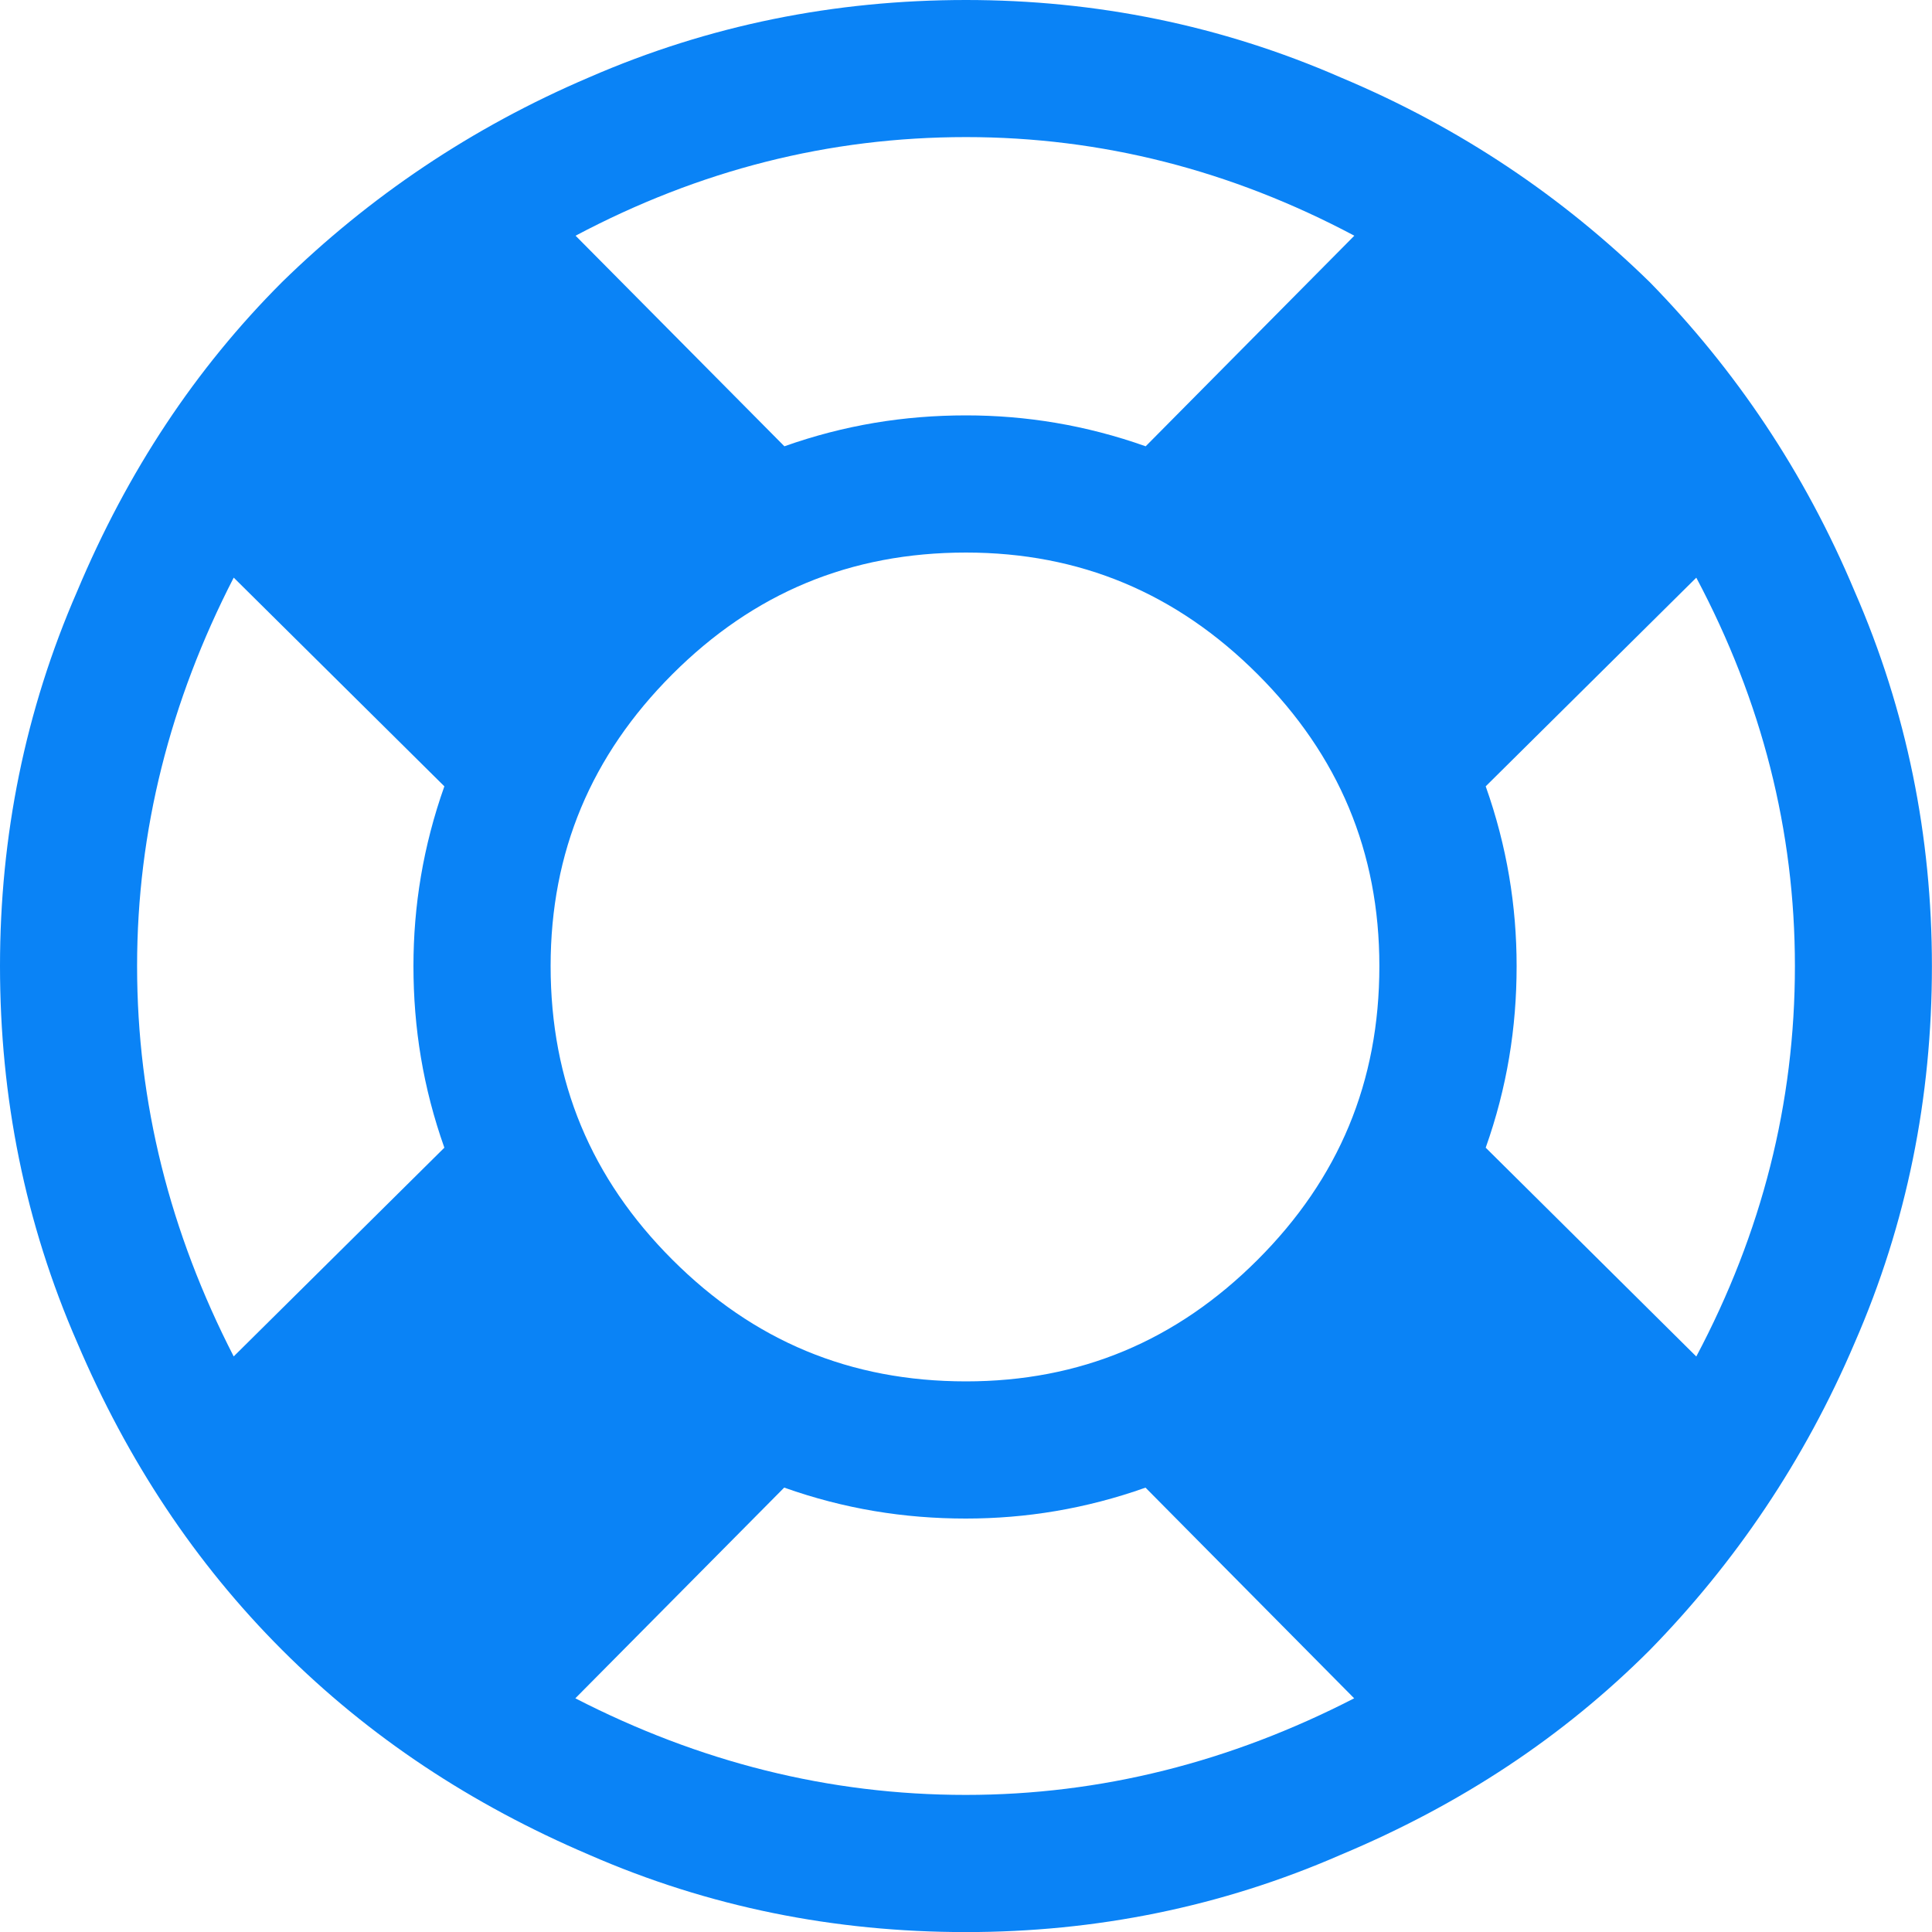 <svg width="24" height="24" viewBox="0 0 24 24" xmlns="http://www.w3.org/2000/svg"><g fill="none" fill-rule="evenodd"><g fill="#0A83F6"><path d="M3.504 20.496c1.08 1.08 2.35 1.92 3.815 2.545 1.488.65 3.048.96 4.68.96 1.608 0 3.168-.31 4.656-.96 1.49-.624 2.76-1.464 3.84-2.544 1.056-1.08 1.92-2.35 2.544-3.815.65-1.488.96-3.048.96-4.68 0-1.608-.31-3.168-.96-4.656-.624-1.488-1.488-2.76-2.544-3.84-1.08-1.056-2.35-1.92-3.84-2.544C15.168.312 13.608 0 12 0c-1.632 0-3.192.312-4.68.96-1.465.624-2.736 1.488-3.816 2.544-1.08 1.08-1.92 2.352-2.545 3.84C.31 8.832 0 10.392 0 12c0 1.632.31 3.192.96 4.68.624 1.465 1.464 2.736 2.544 3.816zm-.6-13.32L5.52 9.768c-.264.744-.384 1.488-.384 2.233 0 .768.12 1.512.384 2.256L2.903 16.85c-.79-1.538-1.2-3.146-1.2-4.85 0-1.68.41-3.288 1.2-4.824zm9.095-.312c1.416 0 2.616.504 3.624 1.512s1.512 2.208 1.512 3.625c0 1.44-.504 2.64-1.512 3.648S13.416 17.16 12 17.16c-1.44 0-2.64-.504-3.648-1.512C7.344 14.64 6.84 13.44 6.84 12c0-1.416.504-2.616 1.512-3.624C9.36 7.368 10.56 6.864 12 6.864zM9.743 18.48c.744.264 1.488.384 2.255.384.744 0 1.488-.12 2.232-.384l2.592 2.617c-1.535.79-3.144 1.2-4.825 1.2-1.704 0-3.312-.41-4.85-1.2l2.594-2.617zM12 1.703c1.68 0 3.29.41 4.824 1.225l-2.592 2.616C13.488 5.28 12.744 5.16 12 5.16c-.768 0-1.512.12-2.256.384L7.15 2.928C8.69 2.112 10.297 1.703 12 1.703zM18.84 12c0-.744-.12-1.488-.384-2.232l2.616-2.592c.816 1.536 1.225 3.144 1.225 4.825 0 1.704-.41 3.312-1.225 4.85l-2.616-2.594c.264-.744.384-1.488.384-2.255z"/></g></g></svg>